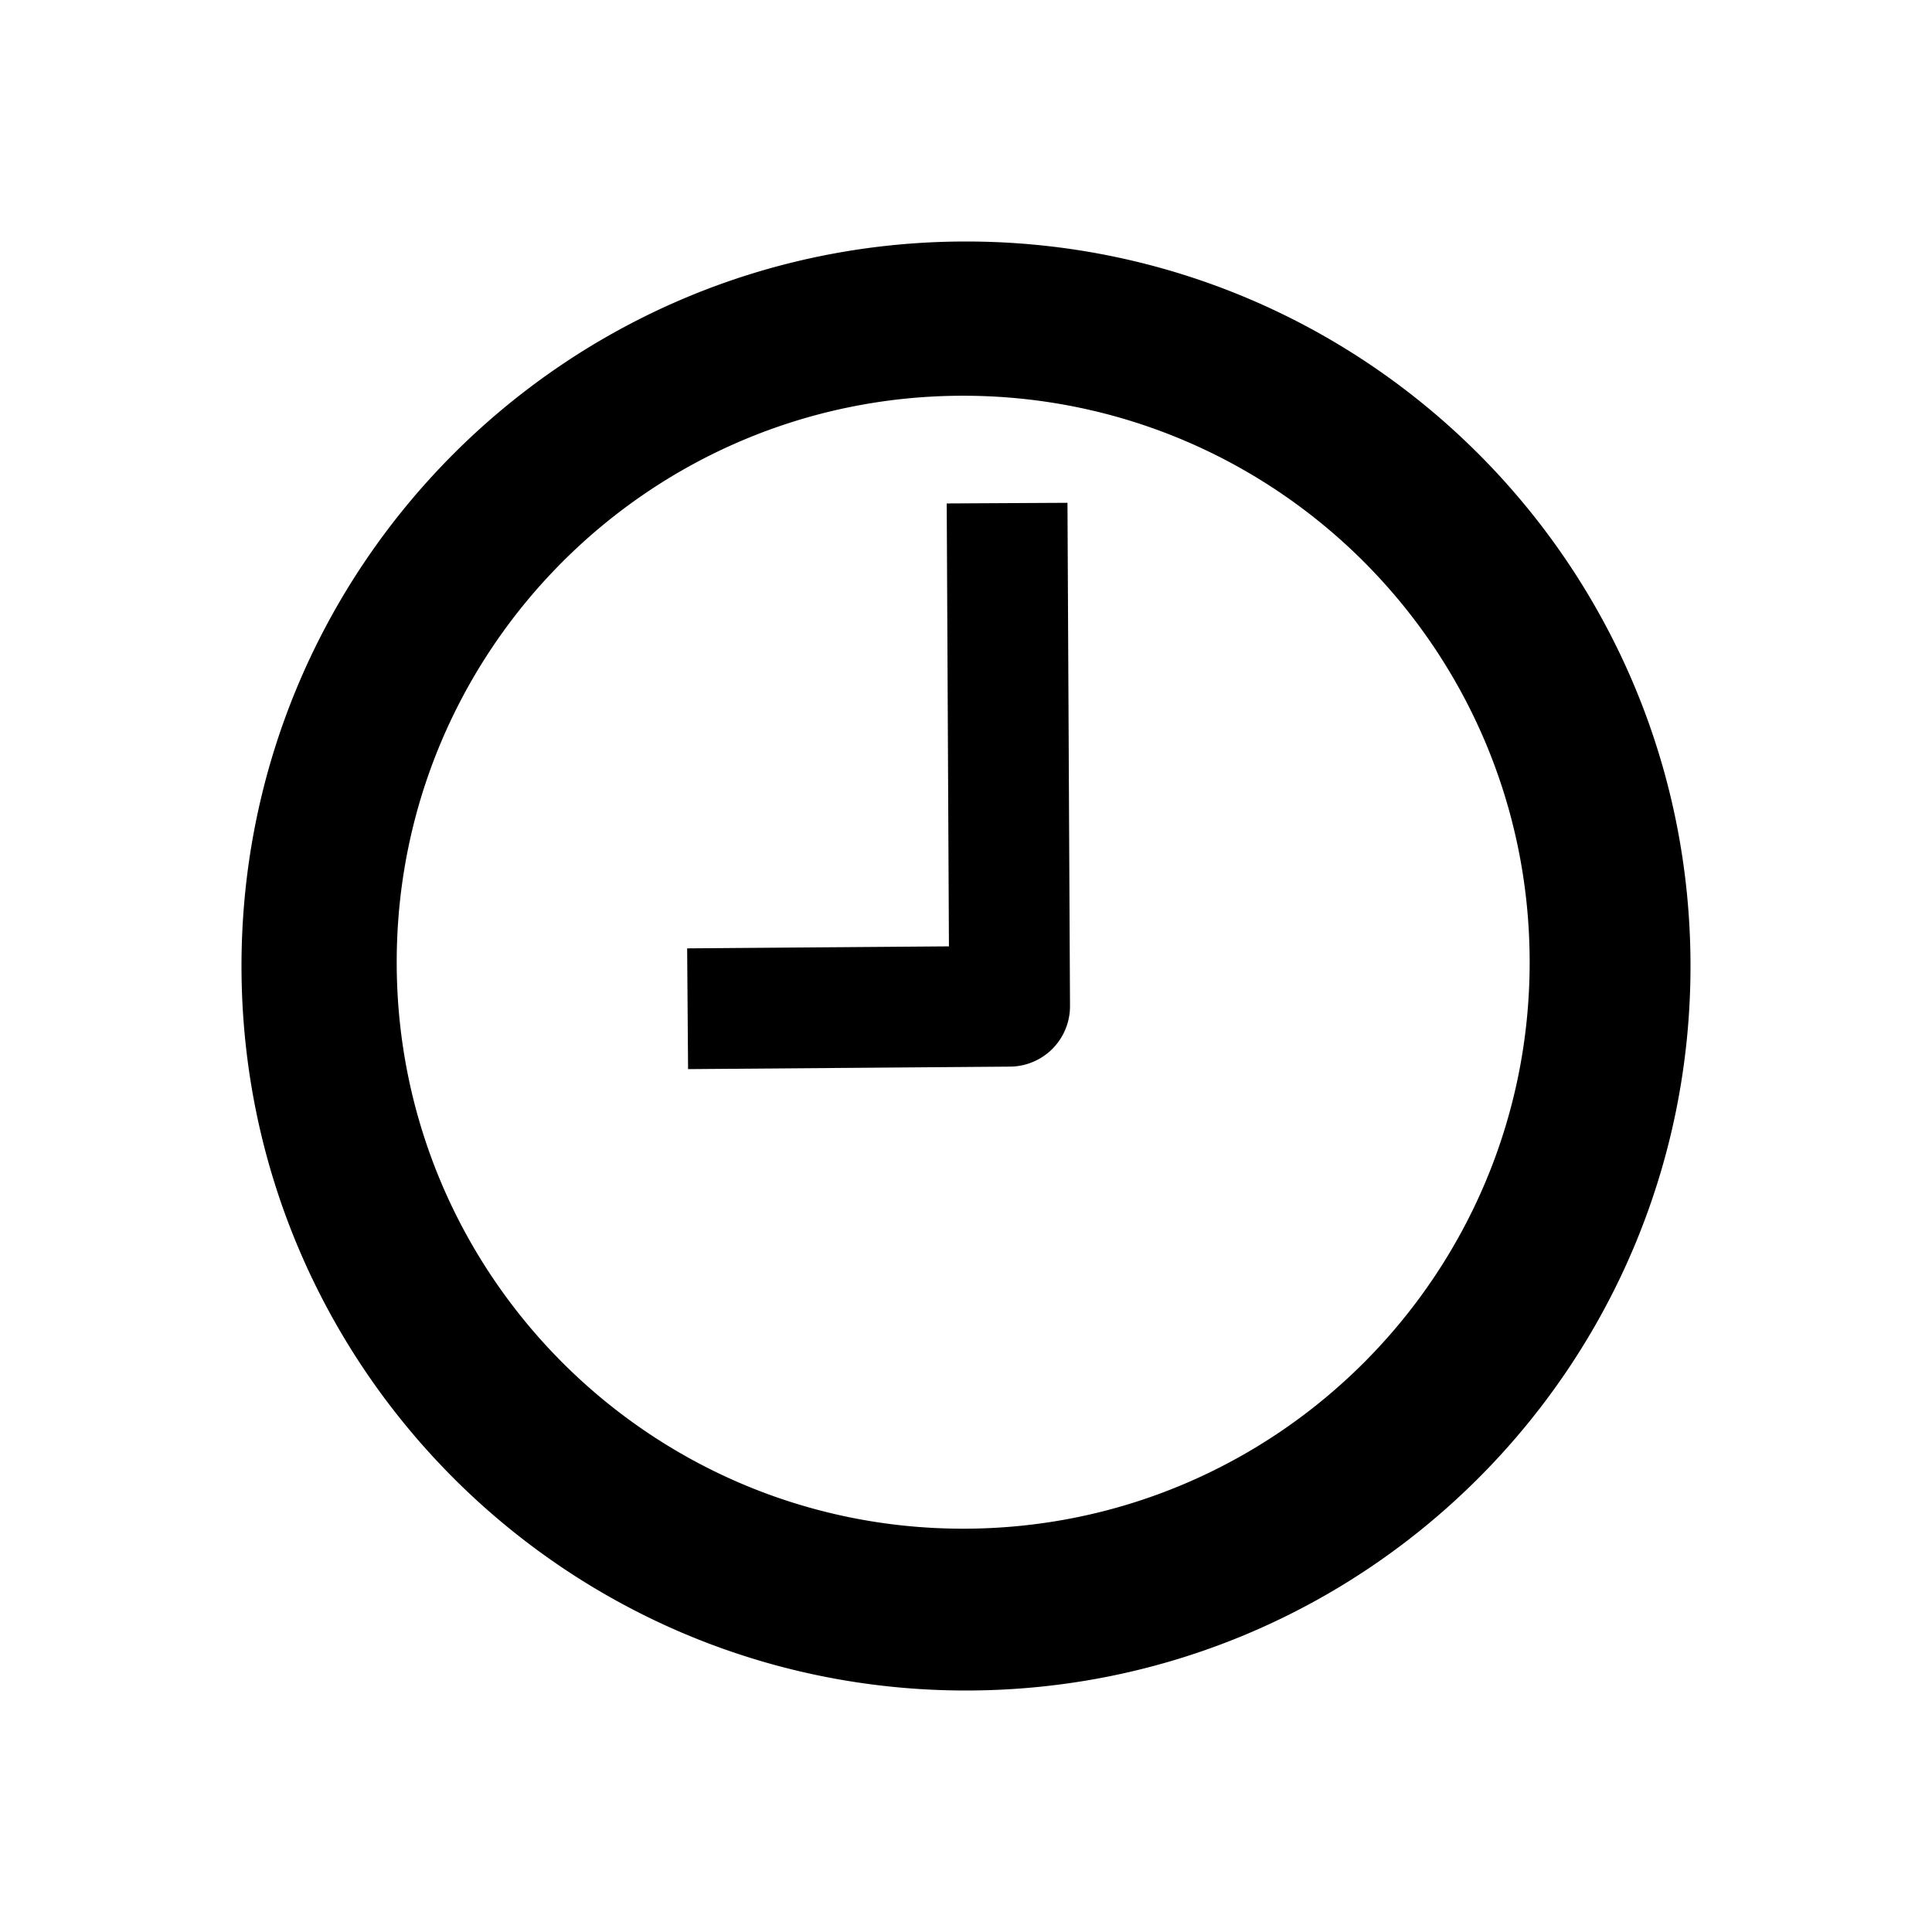 <svg fill="CurrentColor" viewBox="0 0 48 48" xmlns="http://www.w3.org/2000/svg">
  <path fill-rule="evenodd" d="M23.93 37.98c-7.772 0-14.074-6.3-14.074-14.073 0-7.773 6.302-14.075 14.074-14.075 7.773 0 14.074 6.302 14.074 14.075S31.703 37.98 23.93 37.98M24 6C14.059 6 6 14.06 6 24s8.059 18 18 18c9.94 0 18-8.059 18-18S33.94 6 24 6m-.479 6.508.055 11.004-6.504.05.023 3 8-.062a1.501 1.501 0 0 0 1.489-1.508l-.063-12.5-3 .016z"/>
</svg>

